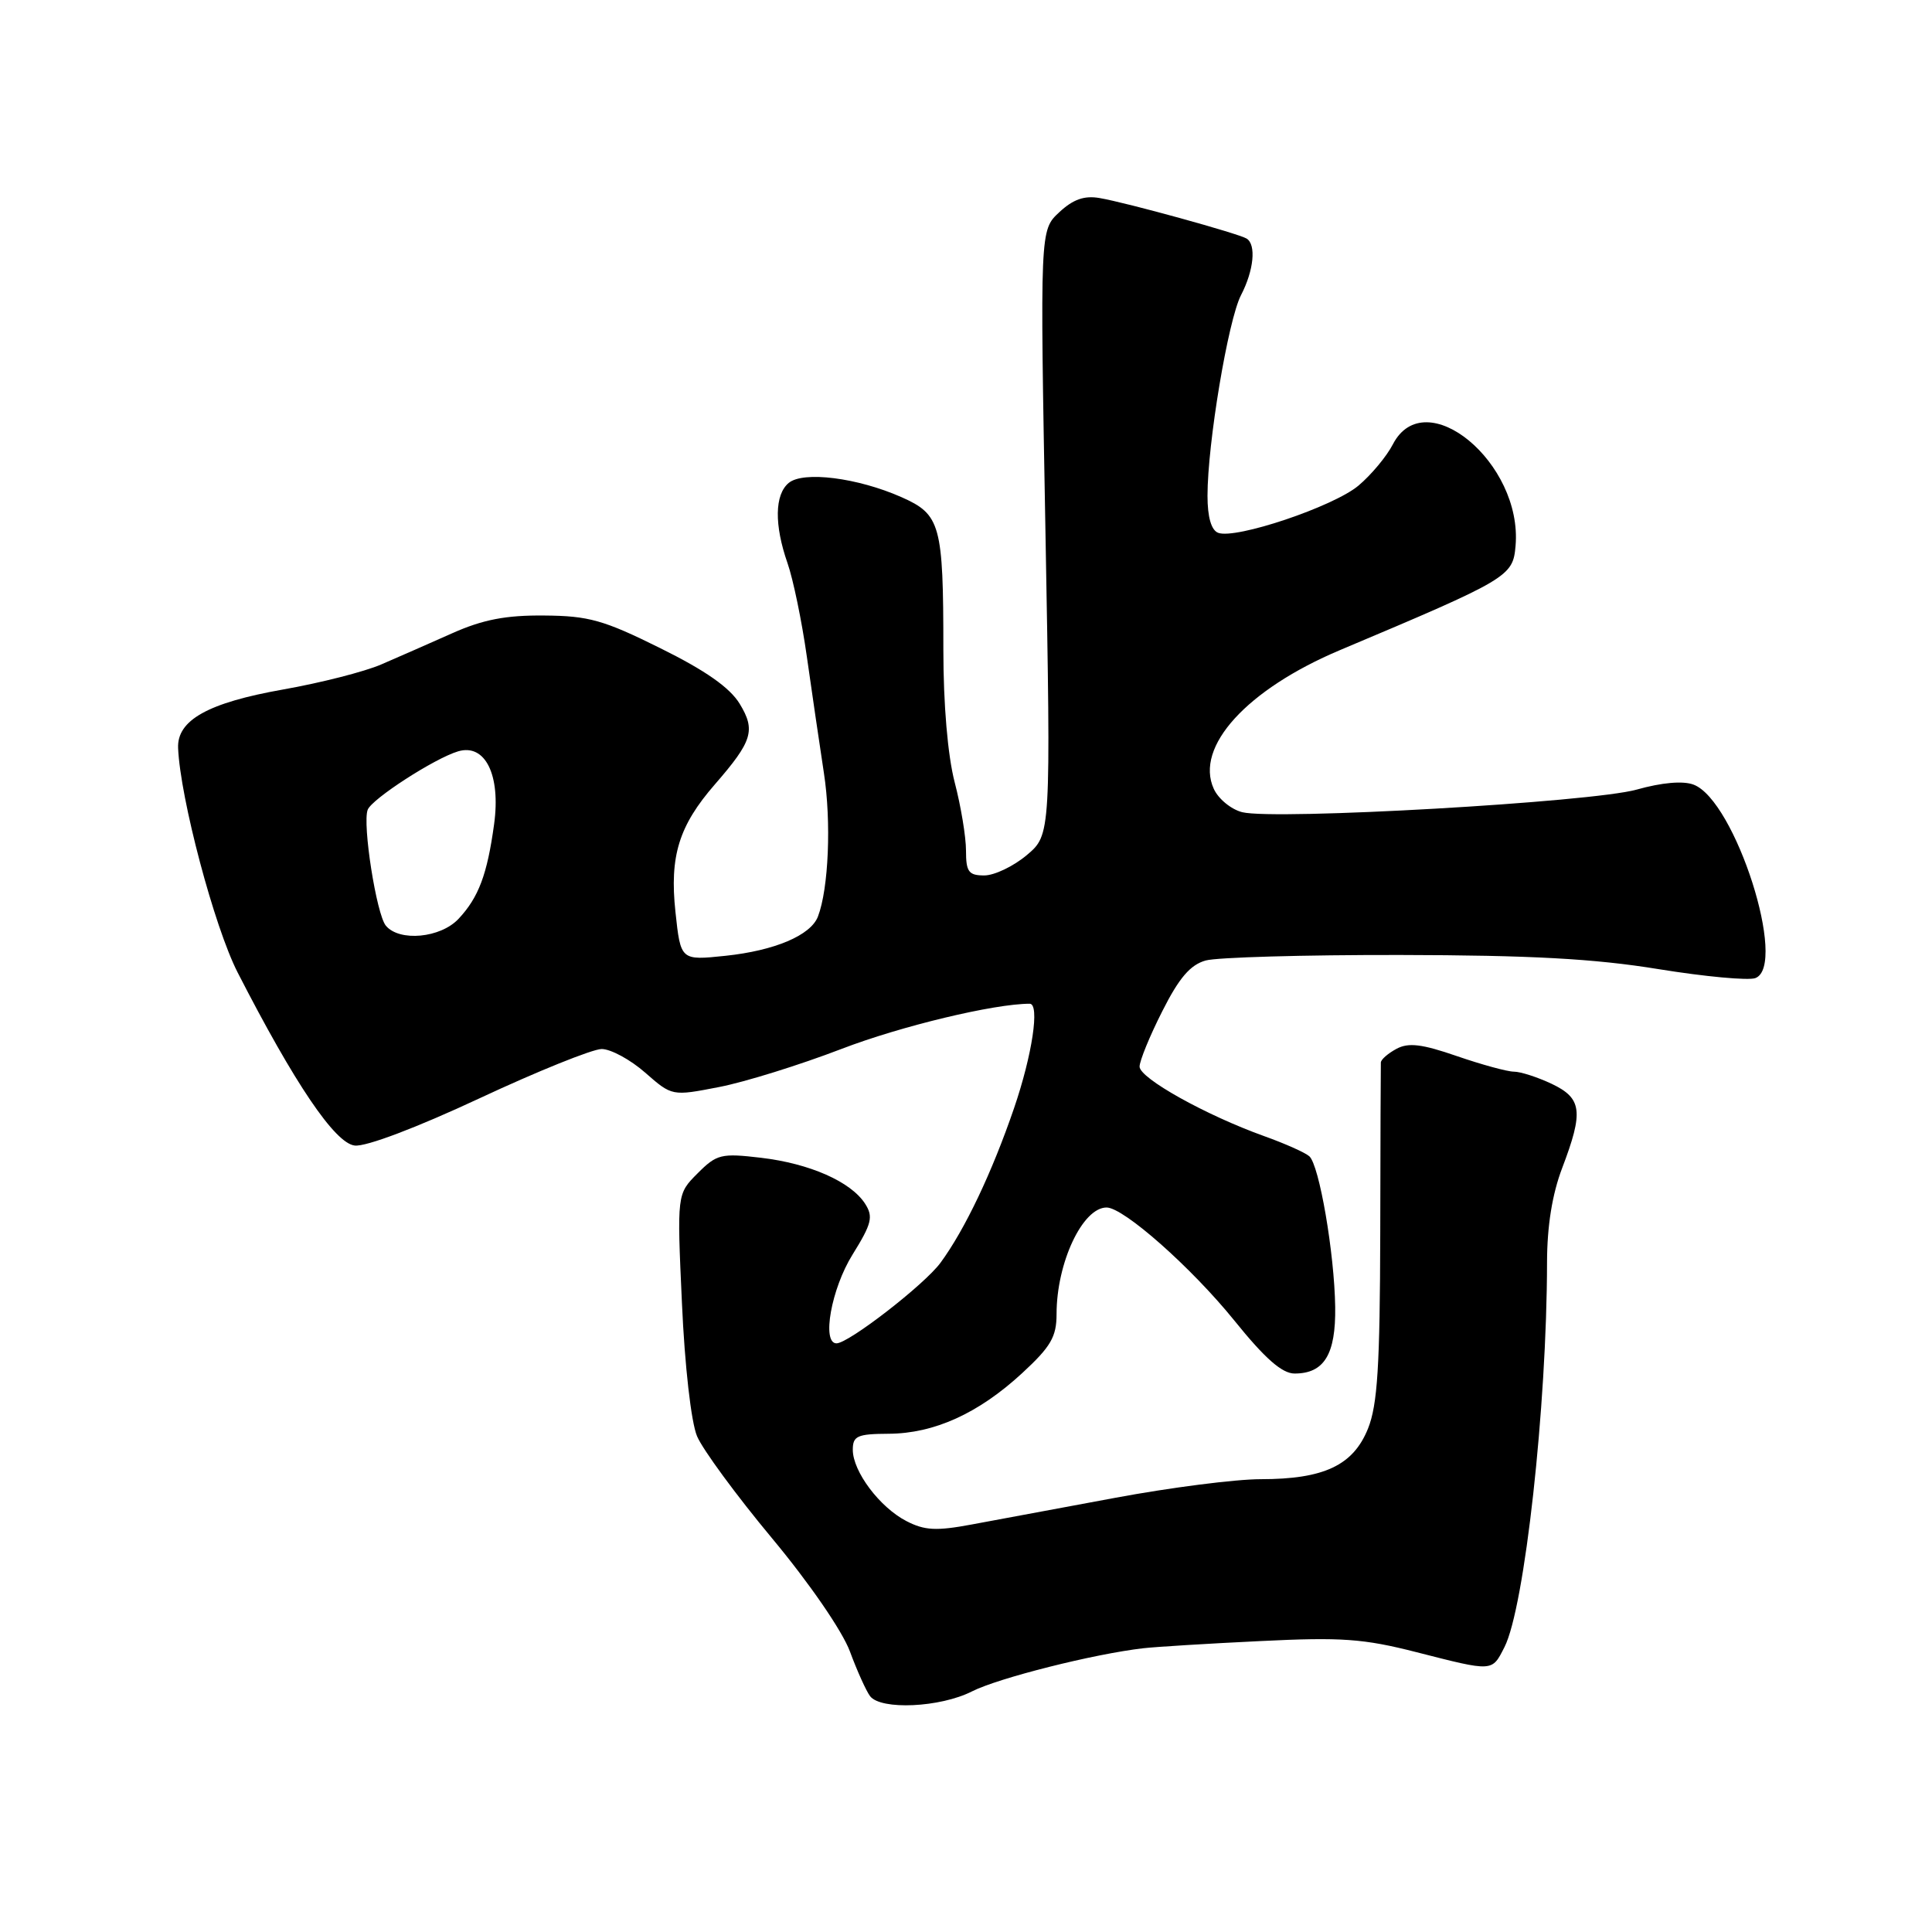 <?xml version="1.0" encoding="UTF-8" standalone="no"?>
<!DOCTYPE svg PUBLIC "-//W3C//DTD SVG 1.1//EN" "http://www.w3.org/Graphics/SVG/1.1/DTD/svg11.dtd" >
<svg xmlns="http://www.w3.org/2000/svg" xmlns:xlink="http://www.w3.org/1999/xlink" version="1.1" viewBox="0 0 256 256">
 <g >
 <path fill="currentColor"
d=" M 128.79 224.12 C 132.30 222.34 144.96 219.15 151.50 218.40 C 153.15 218.21 160.13 217.78 167.01 217.45 C 177.74 216.92 180.68 217.13 187.68 218.92 C 197.91 221.53 197.67 221.54 199.35 218.25 C 202.02 213.00 204.97 186.34 204.99 167.26 C 205.00 162.46 205.67 158.25 207.00 154.76 C 209.85 147.27 209.63 145.53 205.60 143.61 C 203.73 142.73 201.48 142.00 200.60 142.00 C 199.73 142.00 196.33 141.07 193.05 139.94 C 188.42 138.34 186.64 138.12 185.05 138.97 C 183.92 139.58 182.98 140.39 182.97 140.79 C 182.95 141.18 182.91 151.37 182.89 163.43 C 182.85 180.98 182.53 186.14 181.27 189.29 C 179.31 194.17 175.43 196.00 167.04 196.00 C 163.72 196.00 155.05 197.11 147.76 198.47 C 140.47 199.83 131.92 201.42 128.77 202.00 C 124.07 202.88 122.51 202.80 120.10 201.55 C 116.56 199.72 113.00 194.98 113.00 192.10 C 113.00 190.27 113.60 190.00 117.75 189.98 C 123.78 189.95 129.65 187.29 135.44 181.95 C 139.24 178.44 140.00 177.14 140.00 174.12 C 140.00 167.33 143.44 160.00 146.63 160.00 C 148.89 160.00 157.88 167.96 163.55 174.97 C 167.62 180.02 169.88 182.00 171.54 182.00 C 175.46 182.00 177.01 179.46 176.92 173.18 C 176.82 166.08 174.81 154.37 173.49 153.21 C 172.95 152.73 170.25 151.52 167.50 150.54 C 159.76 147.76 151.00 142.87 151.00 141.33 C 151.00 140.57 152.35 137.26 154.01 133.99 C 156.23 129.58 157.72 127.84 159.76 127.27 C 161.26 126.85 172.85 126.52 185.50 126.54 C 202.83 126.57 211.27 127.03 219.73 128.41 C 225.90 129.41 231.70 129.95 232.60 129.60 C 236.92 127.94 229.93 106.06 224.41 103.97 C 223.02 103.44 220.23 103.68 216.85 104.63 C 210.87 106.30 168.93 108.70 164.60 107.62 C 163.13 107.25 161.43 105.85 160.83 104.52 C 158.29 98.95 165.21 91.35 177.56 86.14 C 199.96 76.70 200.47 76.39 200.82 72.32 C 201.77 61.33 188.83 50.63 184.56 58.88 C 183.74 60.47 181.69 62.93 180.00 64.35 C 176.69 67.13 163.72 71.49 161.41 70.60 C 160.50 70.25 160.00 68.52 160.00 65.69 C 160.00 58.77 162.73 42.42 164.44 39.11 C 166.14 35.83 166.48 32.41 165.18 31.61 C 164.09 30.94 149.24 26.84 145.69 26.24 C 143.67 25.89 142.18 26.42 140.35 28.13 C 137.80 30.50 137.80 30.50 138.53 70.56 C 139.25 110.61 139.25 110.61 136.05 113.31 C 134.29 114.79 131.76 116.00 130.42 116.00 C 128.35 116.00 128.00 115.52 128.00 112.71 C 128.00 110.90 127.33 106.83 126.50 103.66 C 125.58 100.11 125.00 93.36 125.00 86.08 C 125.00 69.50 124.63 68.17 119.44 65.87 C 113.62 63.30 106.44 62.39 104.51 63.99 C 102.64 65.54 102.58 69.54 104.35 74.62 C 105.10 76.76 106.25 82.33 106.91 87.00 C 107.57 91.67 108.59 98.61 109.17 102.42 C 110.17 108.89 109.80 117.75 108.38 121.45 C 107.42 123.94 102.66 125.96 96.12 126.65 C 90.19 127.27 90.19 127.27 89.50 120.83 C 88.71 113.45 89.95 109.42 94.73 103.93 C 99.71 98.20 100.15 96.77 98.01 93.25 C 96.70 91.11 93.49 88.85 87.50 85.89 C 79.99 82.16 78.00 81.60 72.11 81.56 C 67.03 81.51 63.98 82.10 59.92 83.91 C 56.94 85.24 52.70 87.10 50.50 88.05 C 48.30 89.00 42.46 90.49 37.52 91.36 C 27.57 93.12 23.44 95.42 23.60 99.13 C 23.88 105.78 28.40 122.83 31.49 128.86 C 39.03 143.57 44.38 151.49 47.00 151.79 C 48.49 151.97 55.21 149.42 63.50 145.55 C 71.20 141.95 78.50 139.01 79.72 139.00 C 80.93 139.00 83.53 140.41 85.49 142.13 C 89.05 145.25 89.05 145.25 95.27 144.04 C 98.70 143.38 106.00 141.10 111.50 138.99 C 119.35 135.97 131.72 133.00 136.44 133.00 C 137.80 133.00 136.78 139.79 134.37 146.83 C 131.45 155.36 127.86 162.91 124.63 167.31 C 122.52 170.20 112.45 178.00 110.84 178.00 C 108.85 178.00 110.16 170.74 112.96 166.25 C 115.51 162.14 115.74 161.23 114.63 159.50 C 112.75 156.58 107.29 154.17 100.83 153.41 C 95.56 152.79 94.97 152.93 92.43 155.48 C 89.70 158.21 89.70 158.21 90.36 172.65 C 90.73 180.99 91.58 188.44 92.36 190.30 C 93.10 192.06 97.57 198.15 102.30 203.83 C 107.27 209.80 111.62 216.13 112.62 218.83 C 113.57 221.40 114.77 224.06 115.29 224.75 C 116.72 226.62 124.58 226.26 128.79 224.12 Z  M 51.13 122.66 C 49.88 121.16 48.00 109.17 48.72 107.30 C 49.27 105.86 57.58 100.49 60.69 99.56 C 64.29 98.48 66.37 102.68 65.47 109.22 C 64.56 115.87 63.42 118.91 60.76 121.75 C 58.37 124.30 52.92 124.81 51.13 122.66 Z "/>
</g>
</svg>